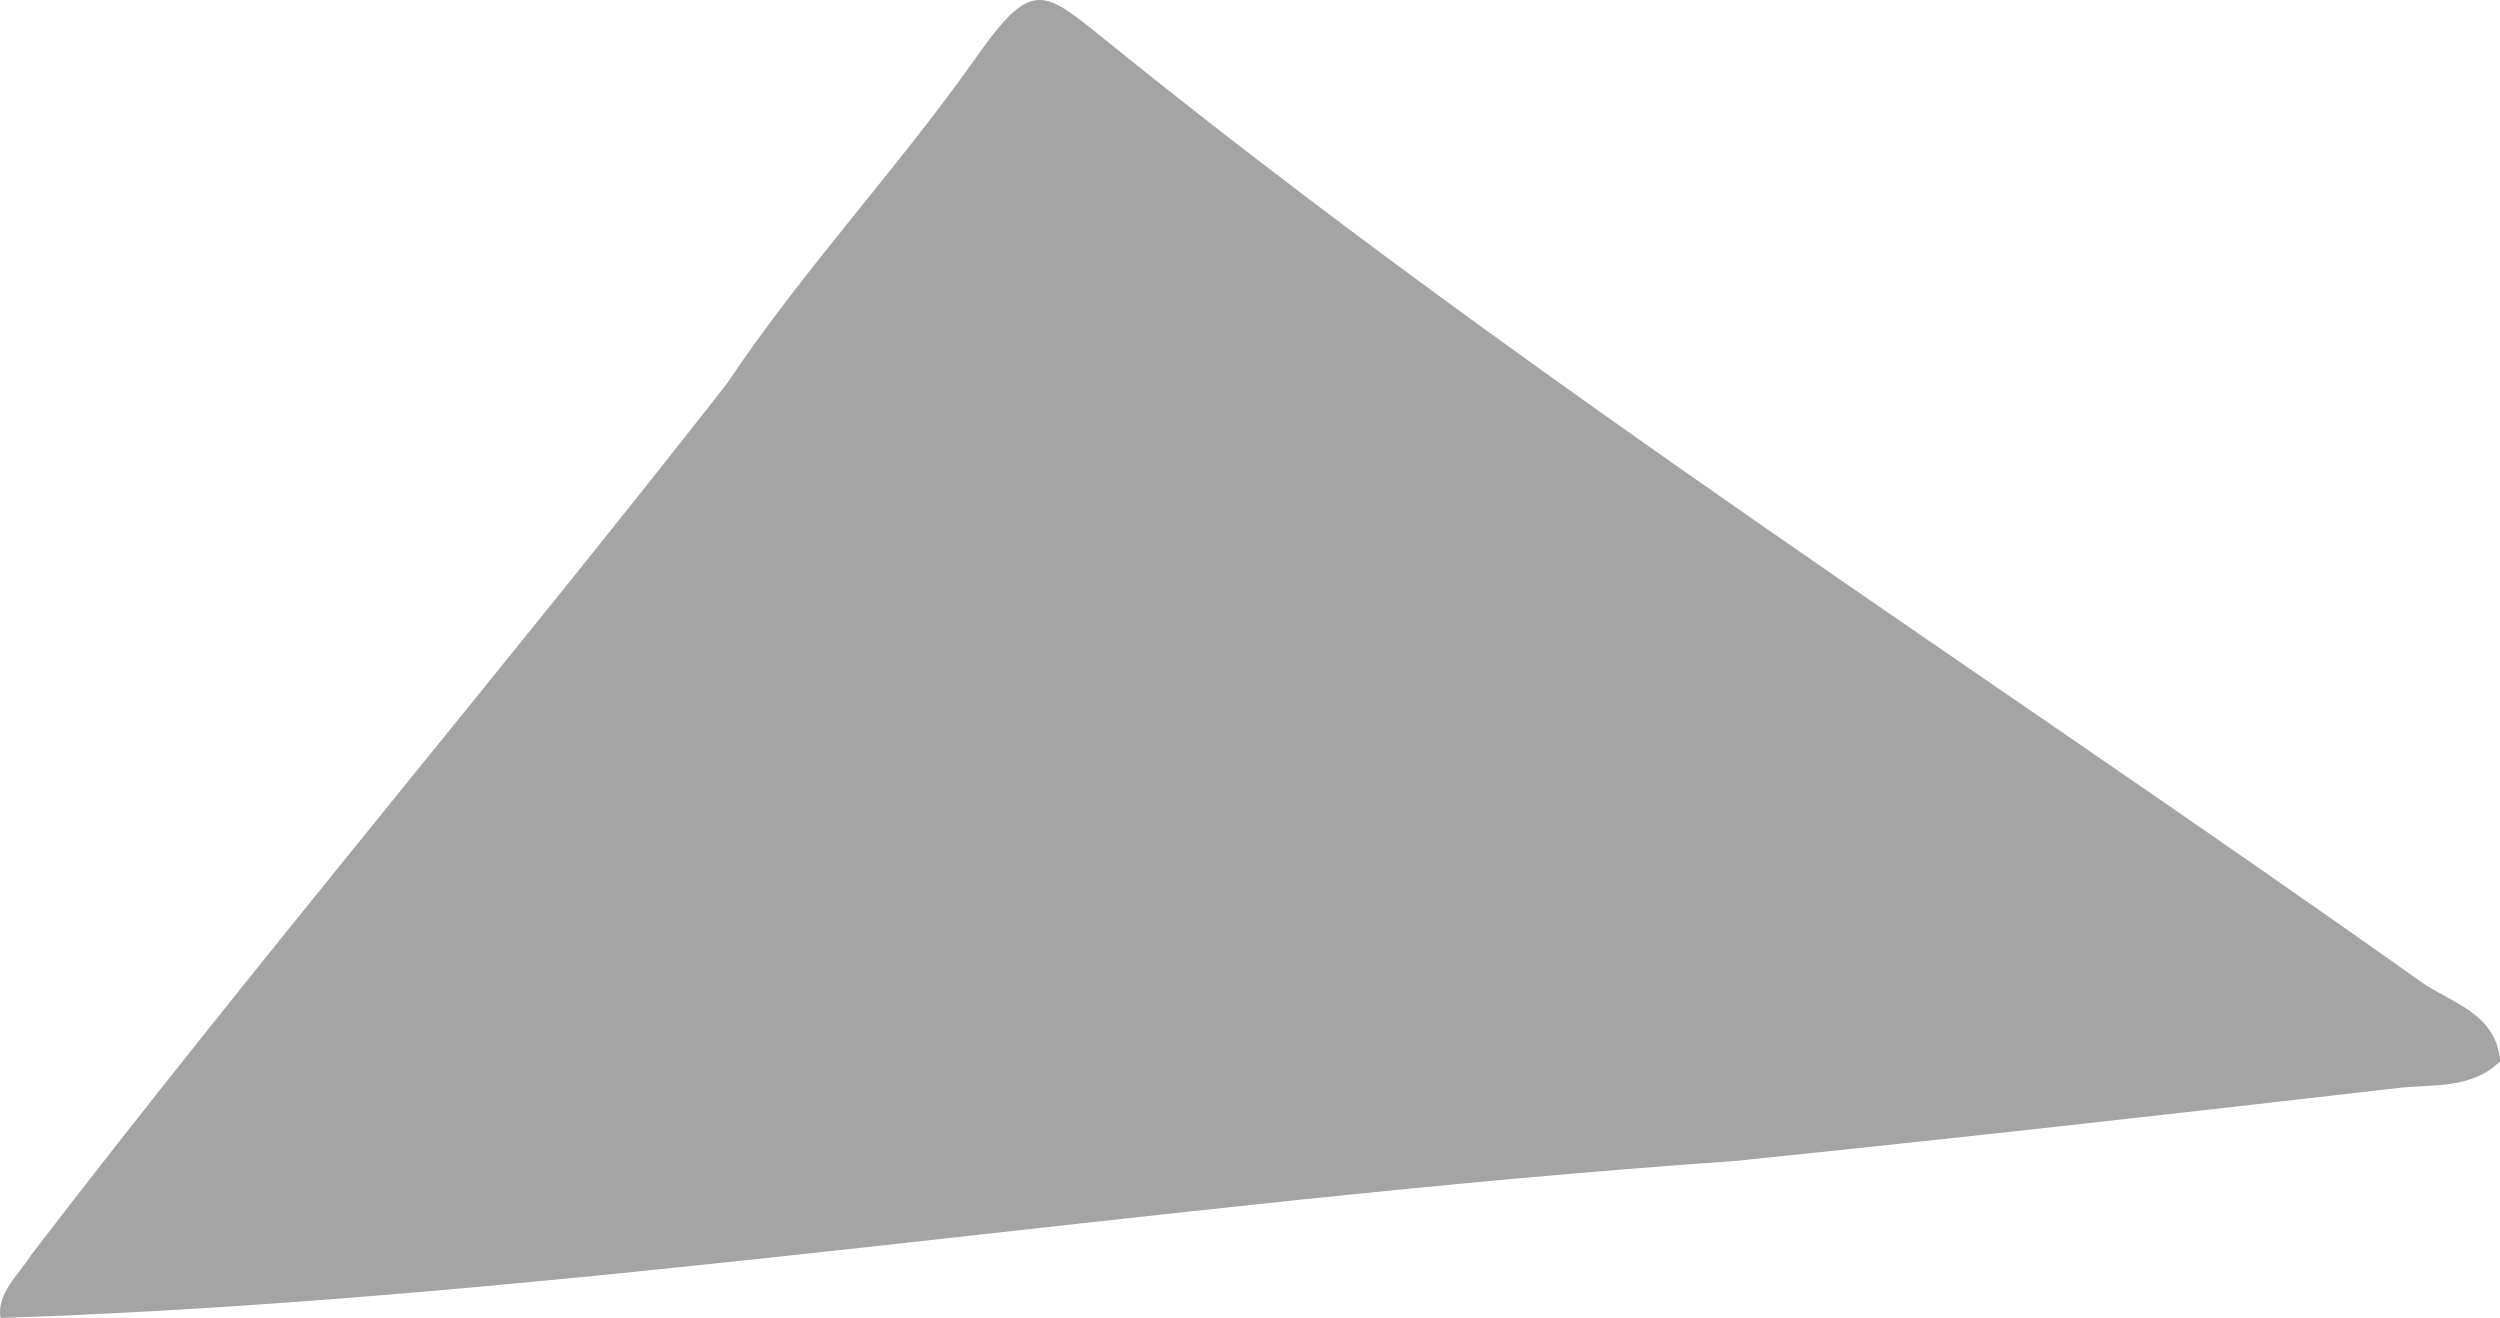 <?xml version="1.0" encoding="UTF-8"?>
<svg id="_レイヤー_2" data-name="レイヤー 2" xmlns="http://www.w3.org/2000/svg" viewBox="0 0 189.7 100.01">
  <defs>
    <style>
      .cls-1 {
        fill: #a4a4a4;
      }
    </style>
  </defs>
  <g id="parts">
    <path class="cls-1" d="M.04,100.01c-.32-1.88,1.41-3.3,2.32-4.78C19.51,72.88,37.82,51.27,55.15,29.12c5.81-8.69,12.94-16.28,18.93-24.78,4.22-5.99,5.06-5.13,9.75-1.35,31.86,25.79,66.5,47.81,99.89,71.52,2.26,1.59,5.68,2.35,6,6.01-2.2,2.17-5.15,1.73-7.79,2.04-16.77,1.94-33.54,3.82-50.33,5.54C87.87,91.12,43.27,98.57,.04,100.01Z"/>
  </g>
</svg>
